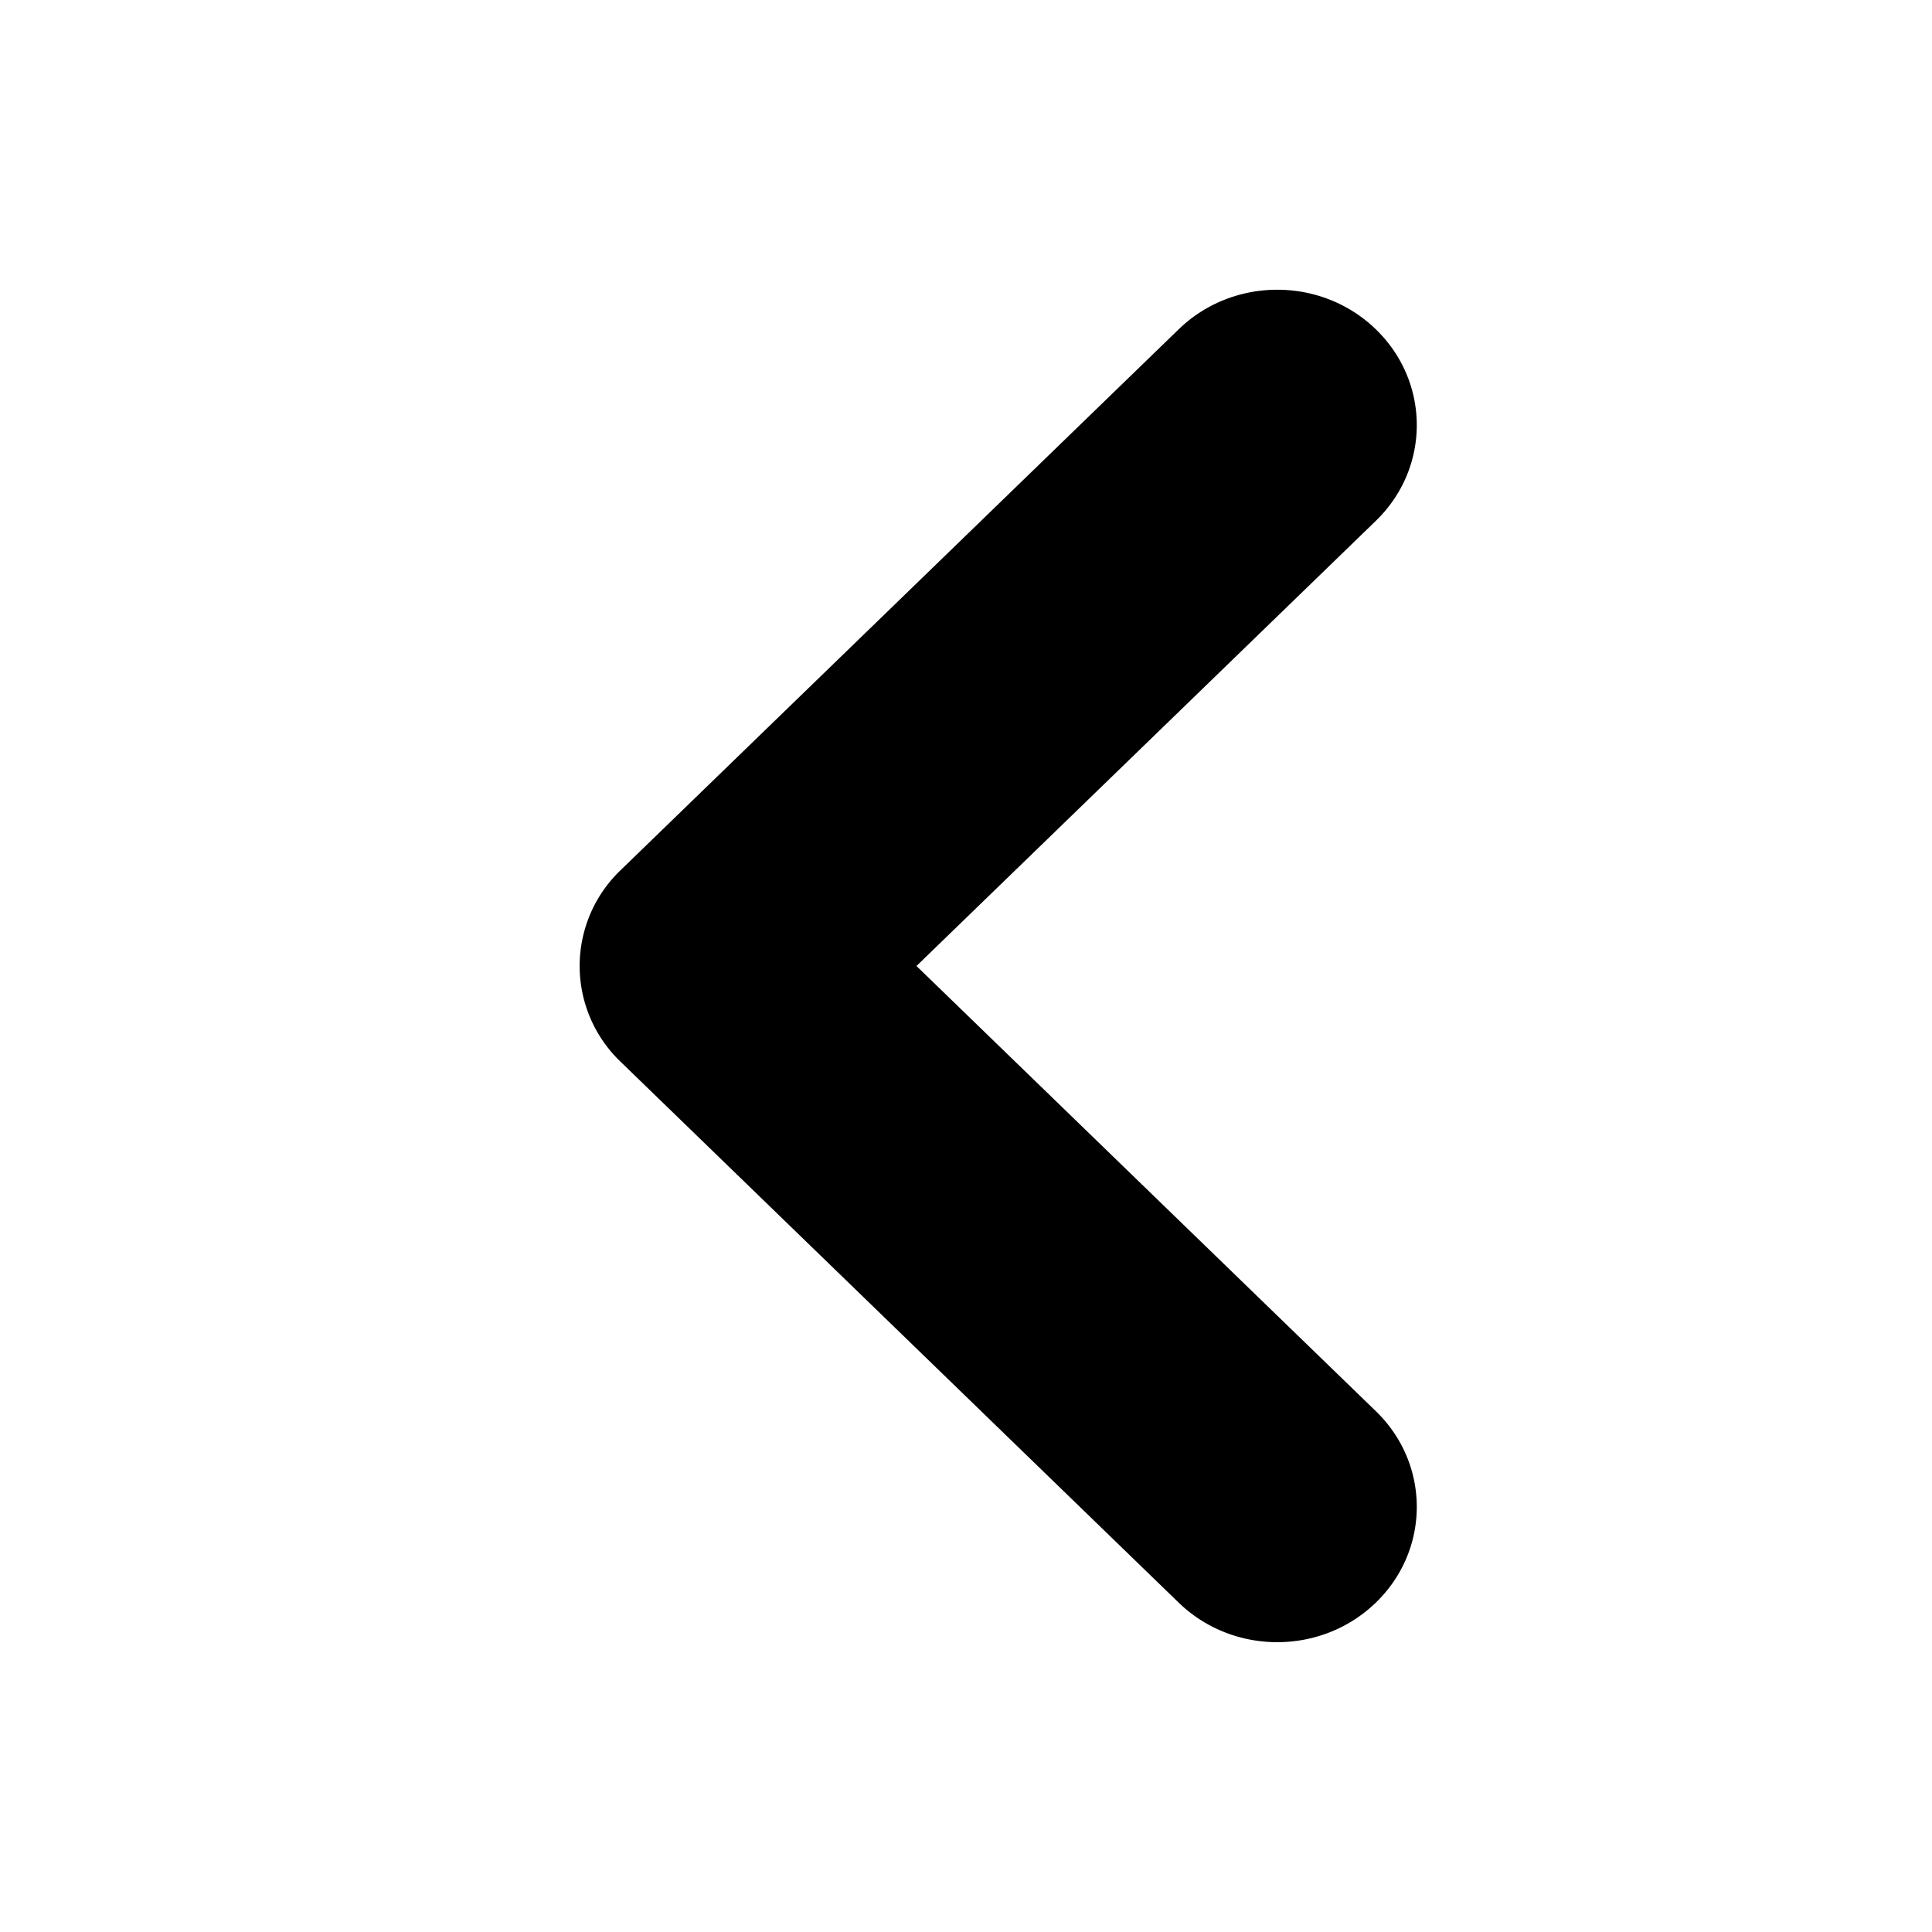 <svg xmlns="http://www.w3.org/2000/svg" width="32" height="32" viewBox="0 0 32 32"><path d="M22.789 8.626c.903-.875.903-2.294.001-3.17s-2.366-.876-3.268-.001l-9.244 8.959a2.195 2.195 0 000 3.171l9.244 8.959c.903.875 2.366.874 3.268-.001s.902-2.295-.001-3.169L15.18 16l7.609-7.374z"/></svg>